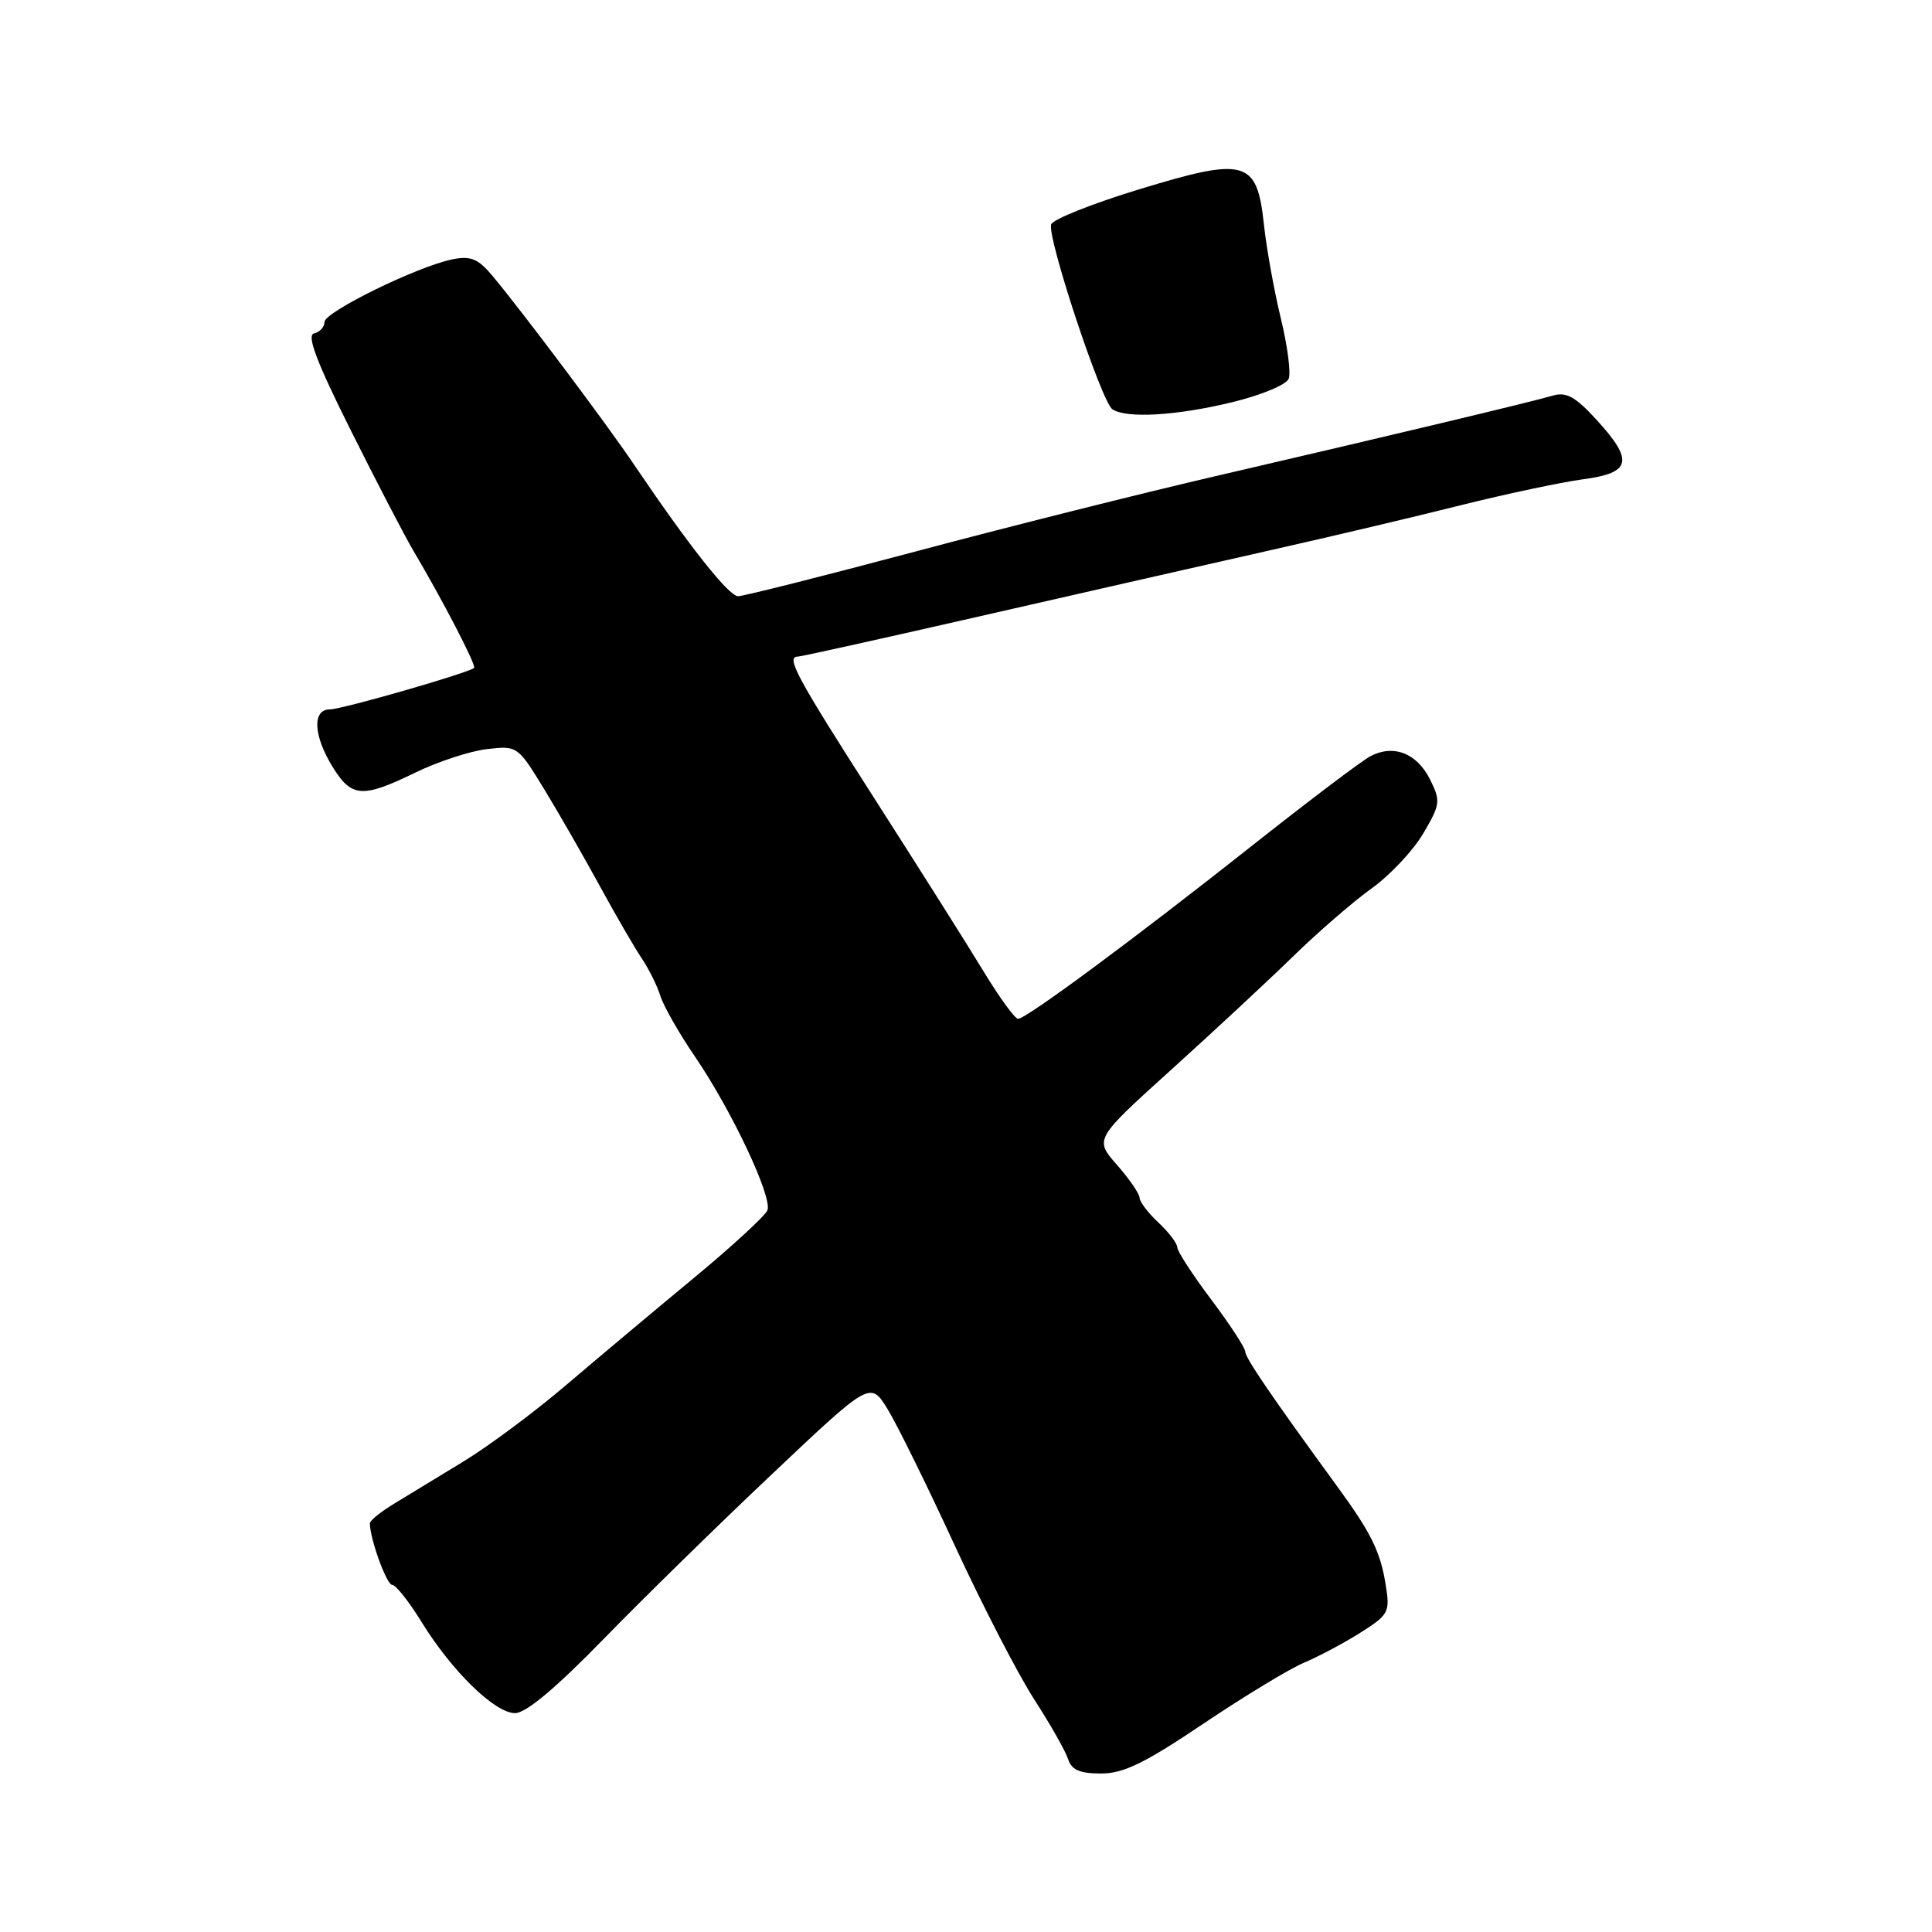 <?xml version="1.0" encoding="UTF-8" standalone="no"?>
<!DOCTYPE svg PUBLIC "-//W3C//DTD SVG 1.1//EN" "http://www.w3.org/Graphics/SVG/1.1/DTD/svg11.dtd" >
<svg xmlns="http://www.w3.org/2000/svg" xmlns:xlink="http://www.w3.org/1999/xlink" version="1.1" viewBox="0 0 256 256">
 <g >
 <path fill="currentColor"
d=" M 159.48 228.38 C 164.89 224.75 170.87 221.12 172.78 220.32 C 174.68 219.52 178.04 217.74 180.24 216.35 C 184.01 213.97 184.20 213.62 183.62 210.05 C 182.92 205.62 181.70 203.14 177.22 197.00 C 168.55 185.12 165.00 179.92 165.00 179.10 C 165.00 178.60 162.97 175.50 160.50 172.21 C 158.03 168.92 156.00 165.80 156.00 165.29 C 156.00 164.77 154.88 163.29 153.50 162.00 C 152.12 160.71 151.00 159.23 151.00 158.71 C 151.00 158.19 149.65 156.23 148.01 154.36 C 145.01 150.95 145.01 150.95 155.22 141.72 C 160.83 136.65 168.10 129.89 171.38 126.69 C 174.66 123.49 179.33 119.45 181.77 117.70 C 184.21 115.95 187.28 112.67 188.60 110.42 C 190.86 106.57 190.91 106.13 189.48 103.27 C 187.75 99.80 184.65 98.59 181.59 100.20 C 180.44 100.80 173.43 106.11 166.00 111.98 C 150.40 124.33 135.98 135.00 134.90 135.00 C 134.48 135.00 132.44 132.19 130.35 128.75 C 128.27 125.31 121.71 114.93 115.78 105.67 C 105.46 89.56 104.09 87.00 105.74 87.00 C 106.15 87.00 117.28 84.53 130.49 81.51 C 143.70 78.49 160.80 74.61 168.50 72.87 C 176.20 71.14 187.45 68.48 193.50 66.96 C 199.55 65.45 206.86 63.90 209.75 63.51 C 216.17 62.66 216.53 61.06 211.51 55.58 C 208.75 52.57 207.54 51.90 205.76 52.42 C 202.82 53.28 184.09 57.75 161.50 62.99 C 151.60 65.28 133.51 69.82 121.30 73.08 C 109.09 76.33 98.52 79.00 97.80 79.00 C 96.56 79.00 91.26 72.29 83.97 61.50 C 80.39 56.19 69.32 41.43 65.32 36.63 C 63.36 34.28 62.40 33.87 59.96 34.36 C 55.36 35.28 43.00 41.33 43.00 42.66 C 43.00 43.32 42.38 44.00 41.61 44.18 C 40.61 44.41 41.94 47.94 46.47 57.00 C 49.91 63.88 53.65 71.08 54.79 73.00 C 58.62 79.46 63.15 88.19 62.82 88.50 C 62.13 89.16 45.29 94.00 43.70 94.00 C 41.35 94.00 41.52 97.49 44.08 101.63 C 46.59 105.69 48.01 105.79 55.06 102.36 C 58.05 100.91 62.32 99.51 64.54 99.26 C 68.55 98.79 68.61 98.84 72.15 104.64 C 74.11 107.86 77.43 113.65 79.53 117.50 C 81.63 121.35 84.11 125.62 85.04 127.00 C 85.97 128.38 87.08 130.61 87.50 131.96 C 87.92 133.31 89.99 136.94 92.11 140.04 C 96.95 147.14 102.36 158.61 101.69 160.36 C 101.41 161.09 96.98 165.17 91.84 169.42 C 86.70 173.67 79.12 180.03 75.00 183.54 C 70.88 187.06 64.80 191.58 61.50 193.60 C 58.20 195.61 54.04 198.15 52.25 199.23 C 50.46 200.31 49.00 201.49 49.01 201.85 C 49.02 203.91 51.23 210.00 51.96 210.00 C 52.44 210.00 54.18 212.20 55.84 214.89 C 59.86 221.43 65.57 227.00 68.25 227.00 C 69.69 227.00 73.65 223.68 79.96 217.20 C 85.21 211.81 95.31 201.92 102.42 195.21 C 115.33 183.01 115.33 183.01 117.63 186.75 C 118.89 188.81 122.90 196.95 126.53 204.83 C 130.17 212.71 134.90 221.87 137.04 225.18 C 139.18 228.49 141.20 232.05 141.53 233.10 C 141.98 234.52 143.08 235.00 145.90 235.00 C 148.88 235.00 151.70 233.62 159.48 228.38 Z  M 163.21 53.31 C 167.11 52.37 170.45 50.98 170.76 50.18 C 171.07 49.38 170.59 45.76 169.70 42.12 C 168.82 38.48 167.81 32.89 167.47 29.69 C 166.55 21.18 165.06 20.77 150.90 25.10 C 144.77 26.97 139.55 29.05 139.29 29.72 C 138.67 31.28 145.95 53.27 147.40 54.23 C 149.25 55.47 155.86 55.09 163.21 53.31 Z "/>
</g>
</svg>